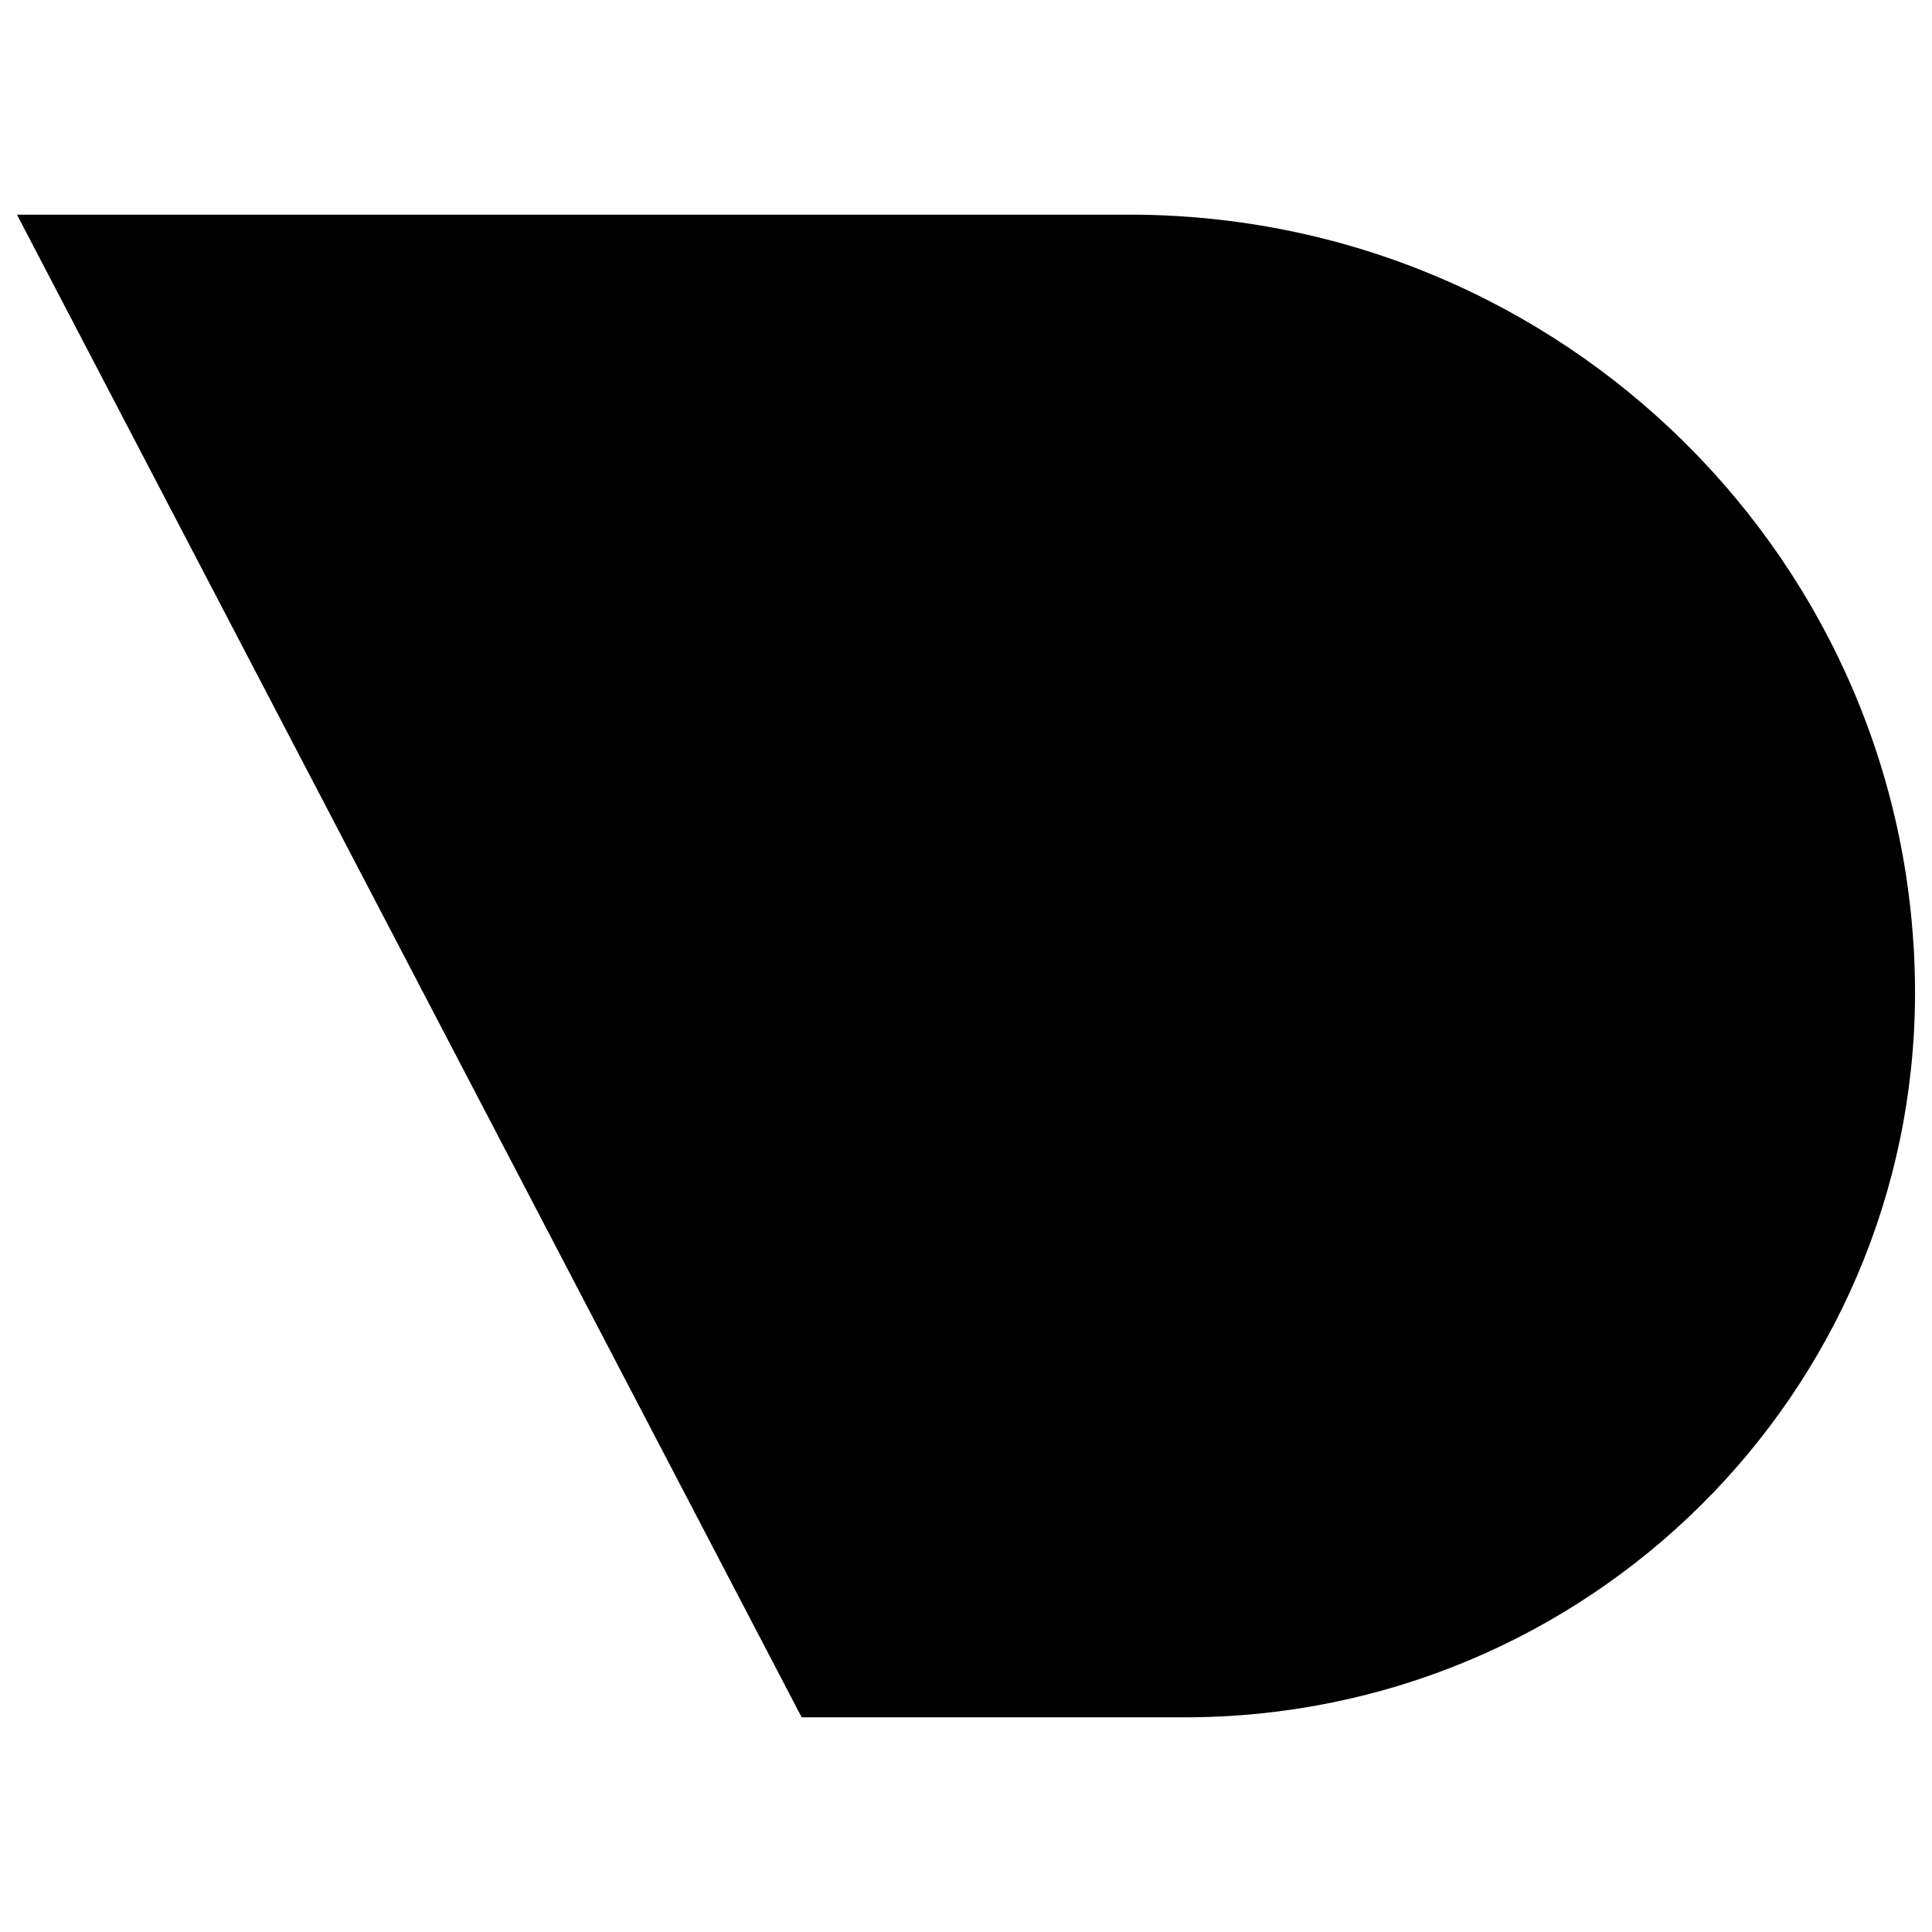 <svg width="18" height="18" viewBox="0 0 18 18" xmlns="http://www.w3.org/2000/svg">
  <path fill-rule="evenodd" clip-rule="evenodd" d="M10.535 2H0.158L7.469 16H11.036C14.792 16 17.836 12.983 17.842 9.254C17.84 5.251 14.571 2.007 10.535 2Z" />
</svg>
